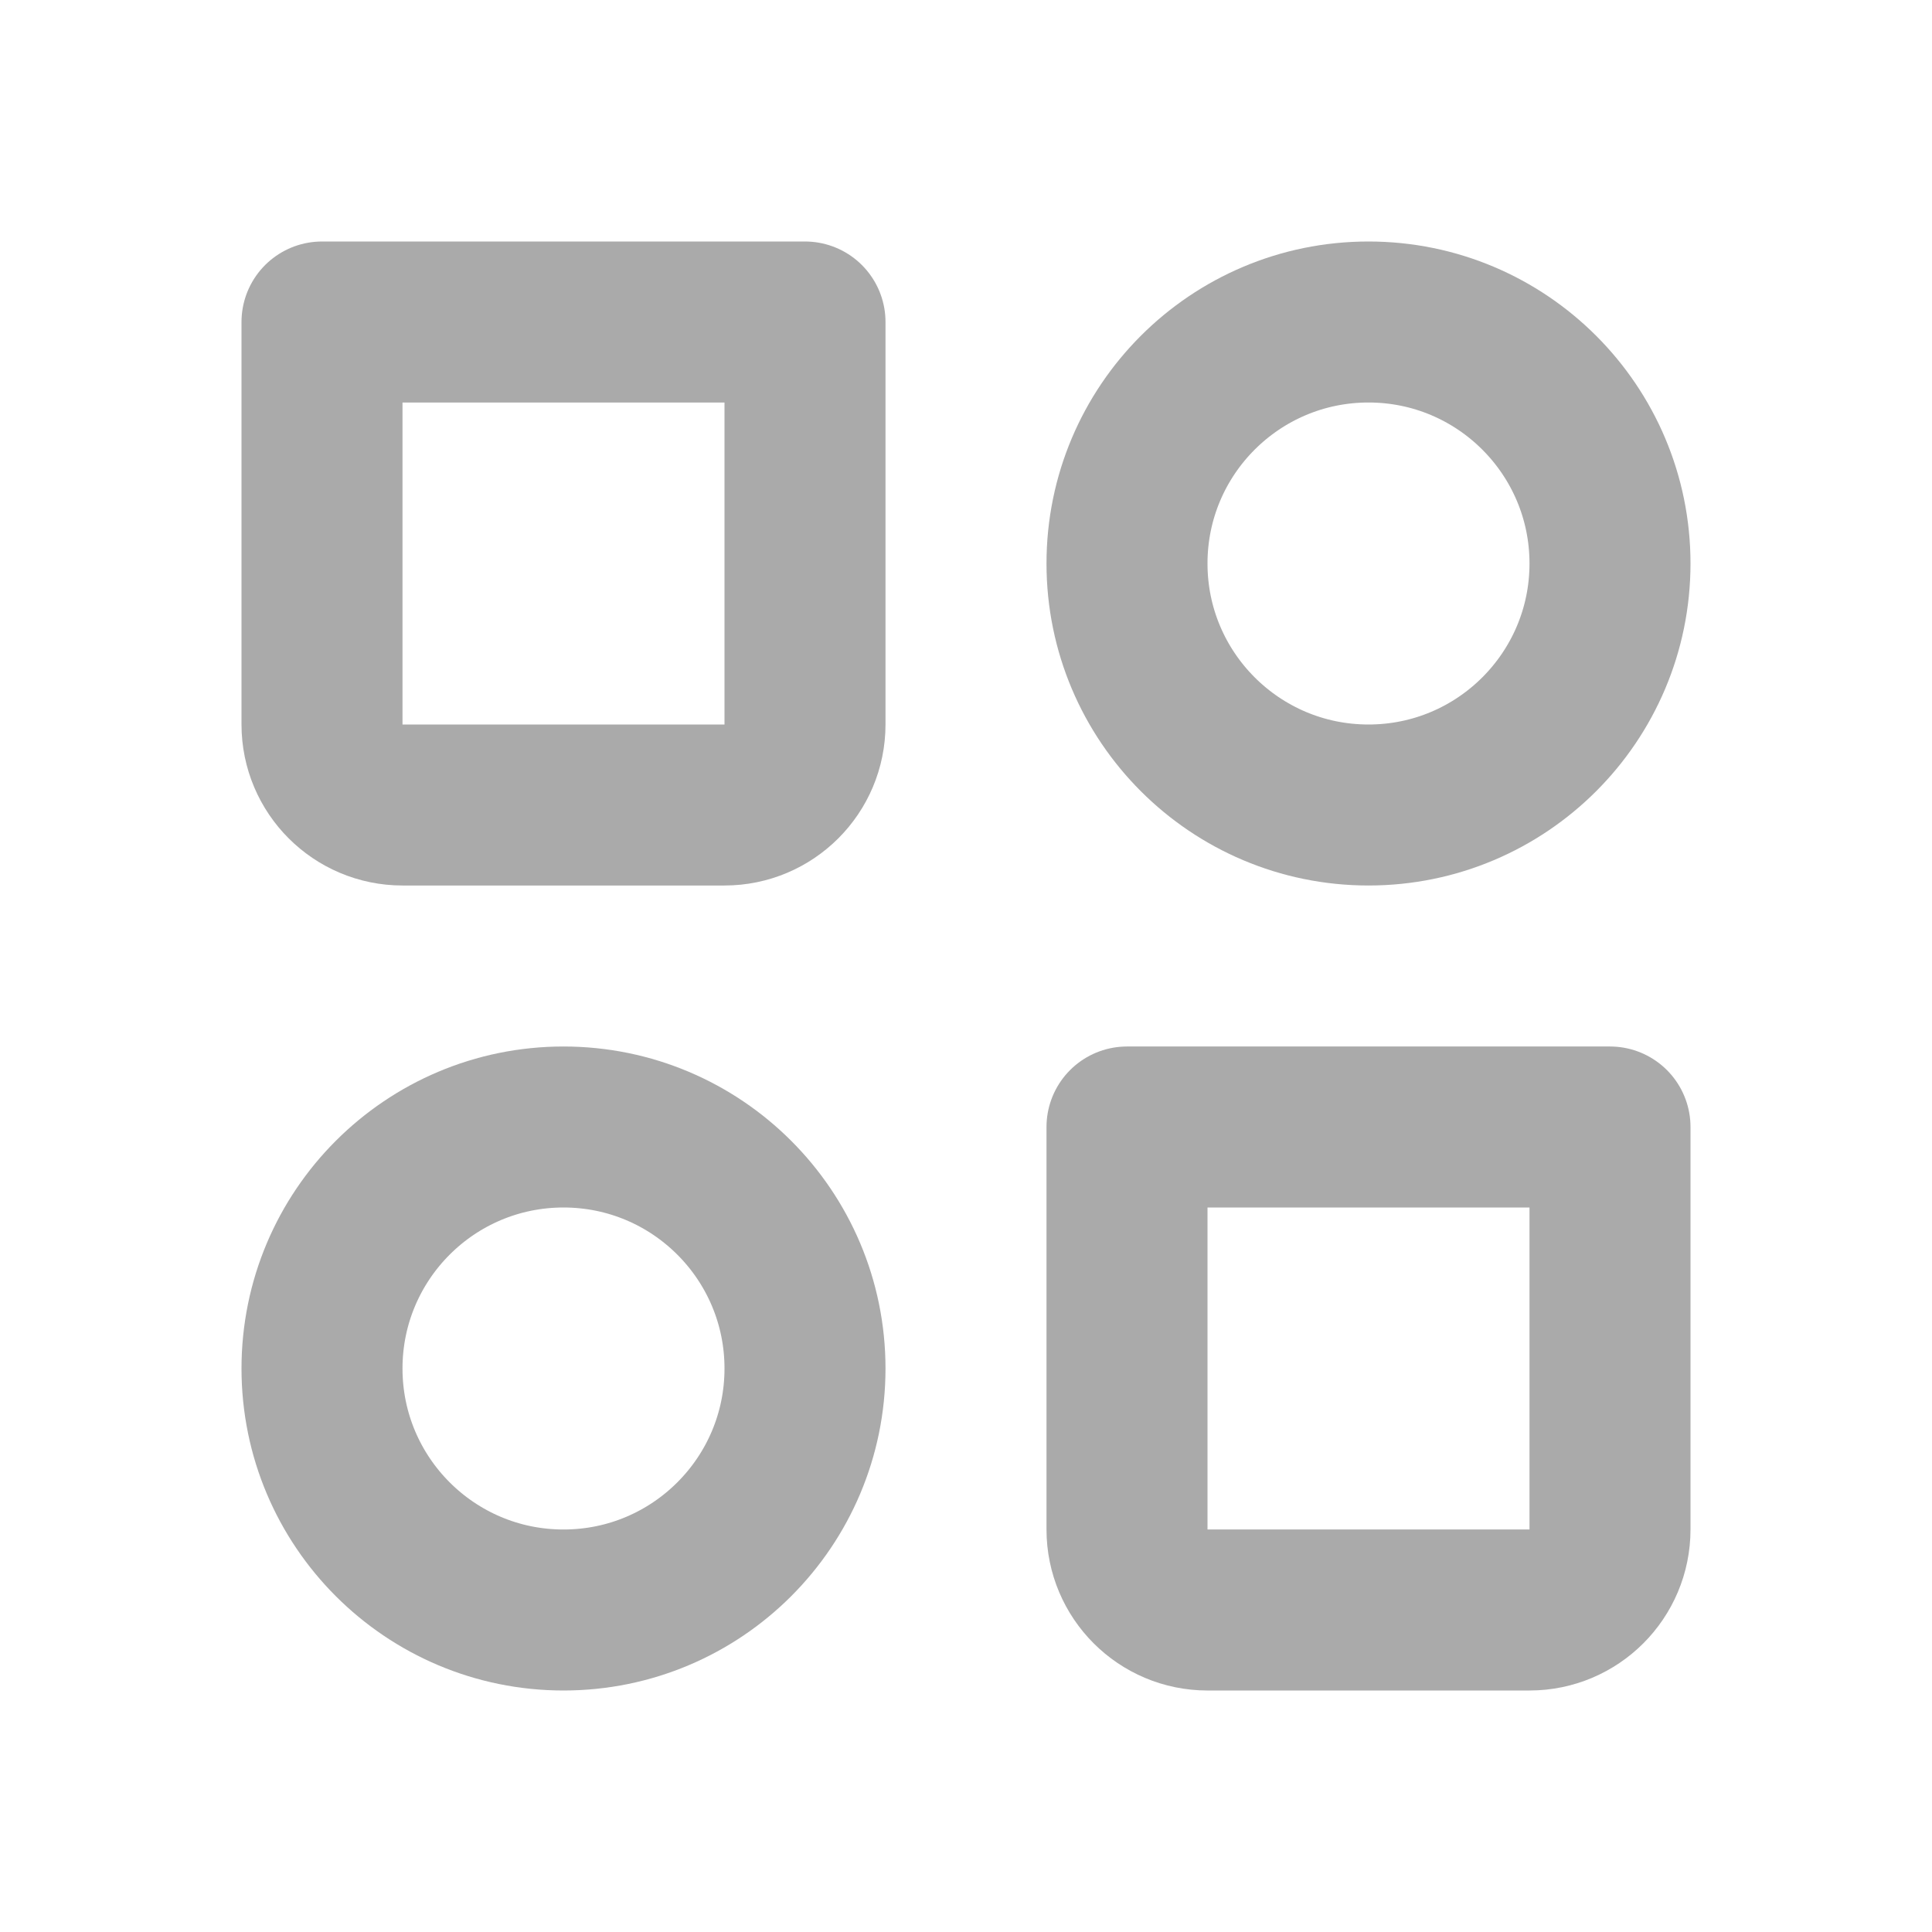<svg width="24" height="24" viewBox="0 0 24 24" fill="none" xmlns="http://www.w3.org/2000/svg">
<g clip-path="url(#clip0_303_2334)">
<circle cx="17" cy="7" r="3" stroke="#AAAAAA" stroke-width="2" stroke-linecap="round" stroke-linejoin="round"/>
<circle cx="7" cy="17" r="3" stroke="#AAAAAA" stroke-width="2" stroke-linecap="round" stroke-linejoin="round"/>
<path d="M14 14H20V19C20 19.552 19.552 20 19 20H15C14.448 20 14 19.552 14 19V14Z" stroke="#AAAAAA" stroke-width="2" stroke-linecap="round" stroke-linejoin="round"/>
<path d="M4 4H10V9C10 9.552 9.552 10 9 10H5C4.448 10 4 9.552 4 9V4Z" stroke="#AAAAAA" stroke-width="2" stroke-linecap="round" stroke-linejoin="round"/>
</g>
<defs>
<clipPath id="clip0_303_2334">
<rect width="24" height="24" fill="white"/>
</clipPath>
</defs>
</svg>
